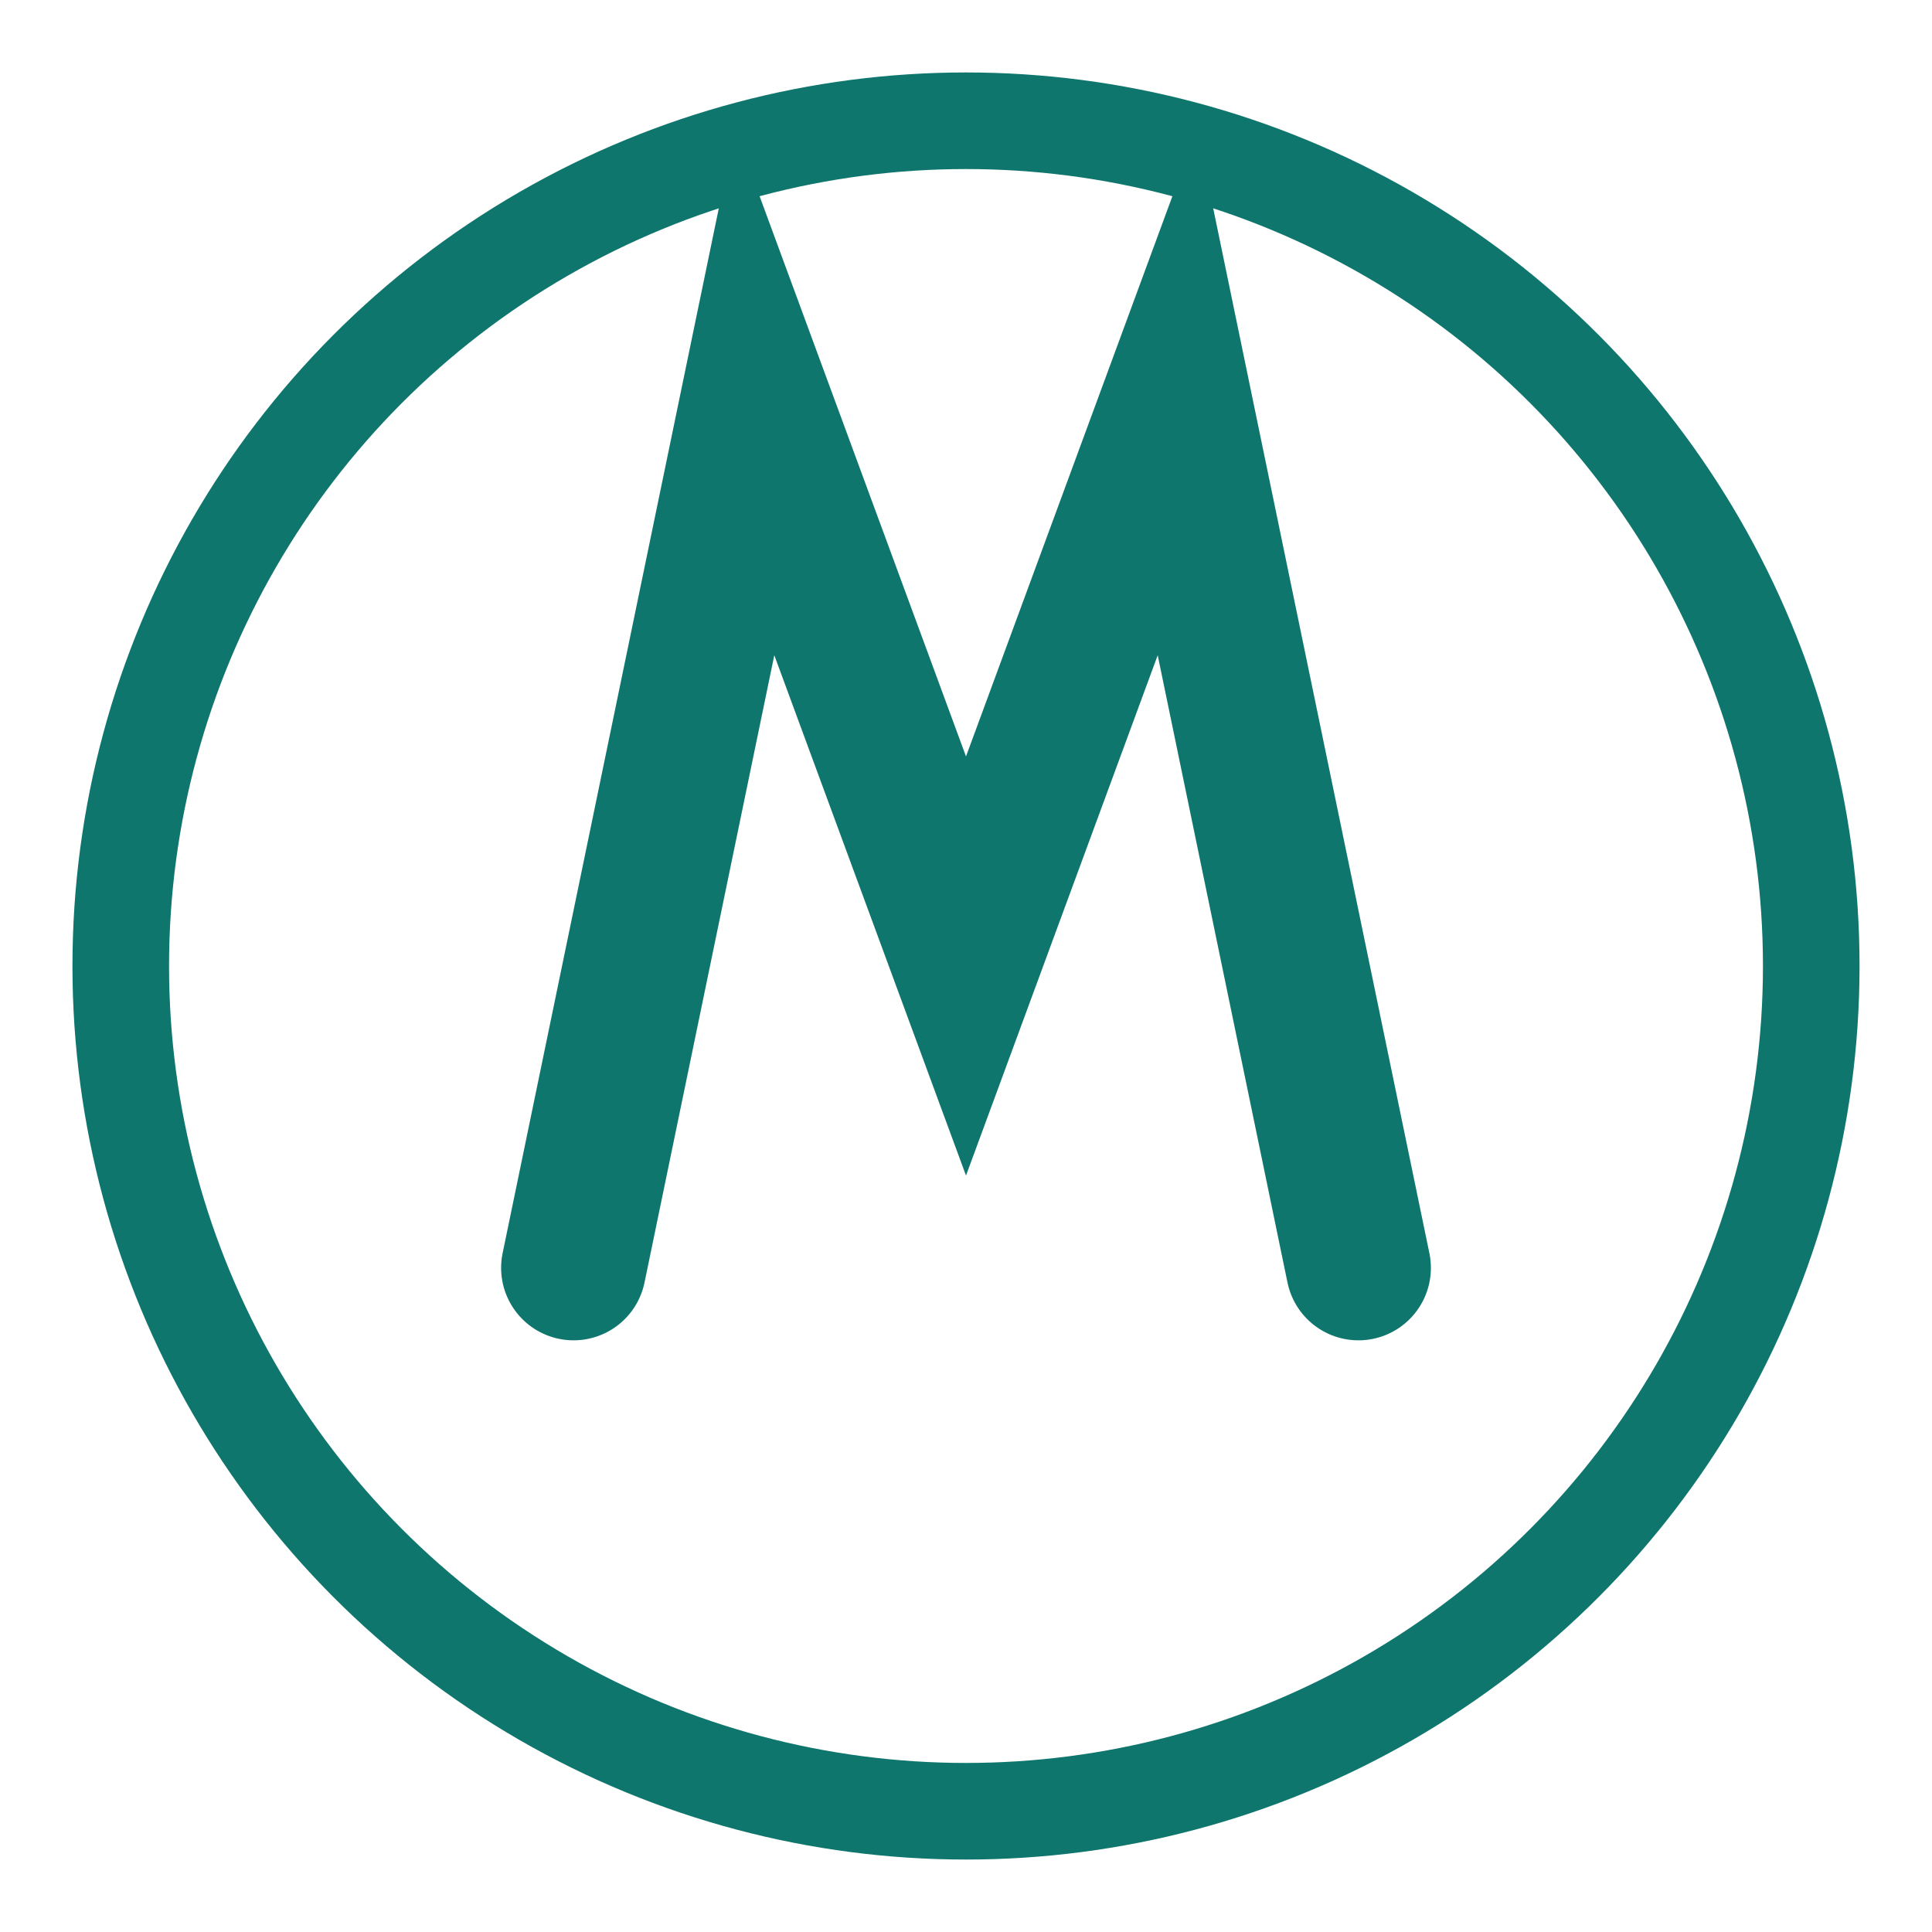 <svg width="32" height="32" viewBox="0 0 32 32" fill="none" xmlns="http://www.w3.org/2000/svg">
  <!-- Perfect circle outline -->
  <circle 
    cx="16" 
    cy="16" 
    r="14" 
    fill="none" 
    stroke="#0F766E" 
    stroke-width="1.6"
  />
  
  <!-- Outline "M" -->
  <path 
    d="M9.5 21 L12.5 6.5 L16 16 L19.5 6.5 L22.5 21" 
    stroke="#0F766E" 
    stroke-width="2.4"
    stroke-linecap="round"
    fill="none"
  />
</svg> 